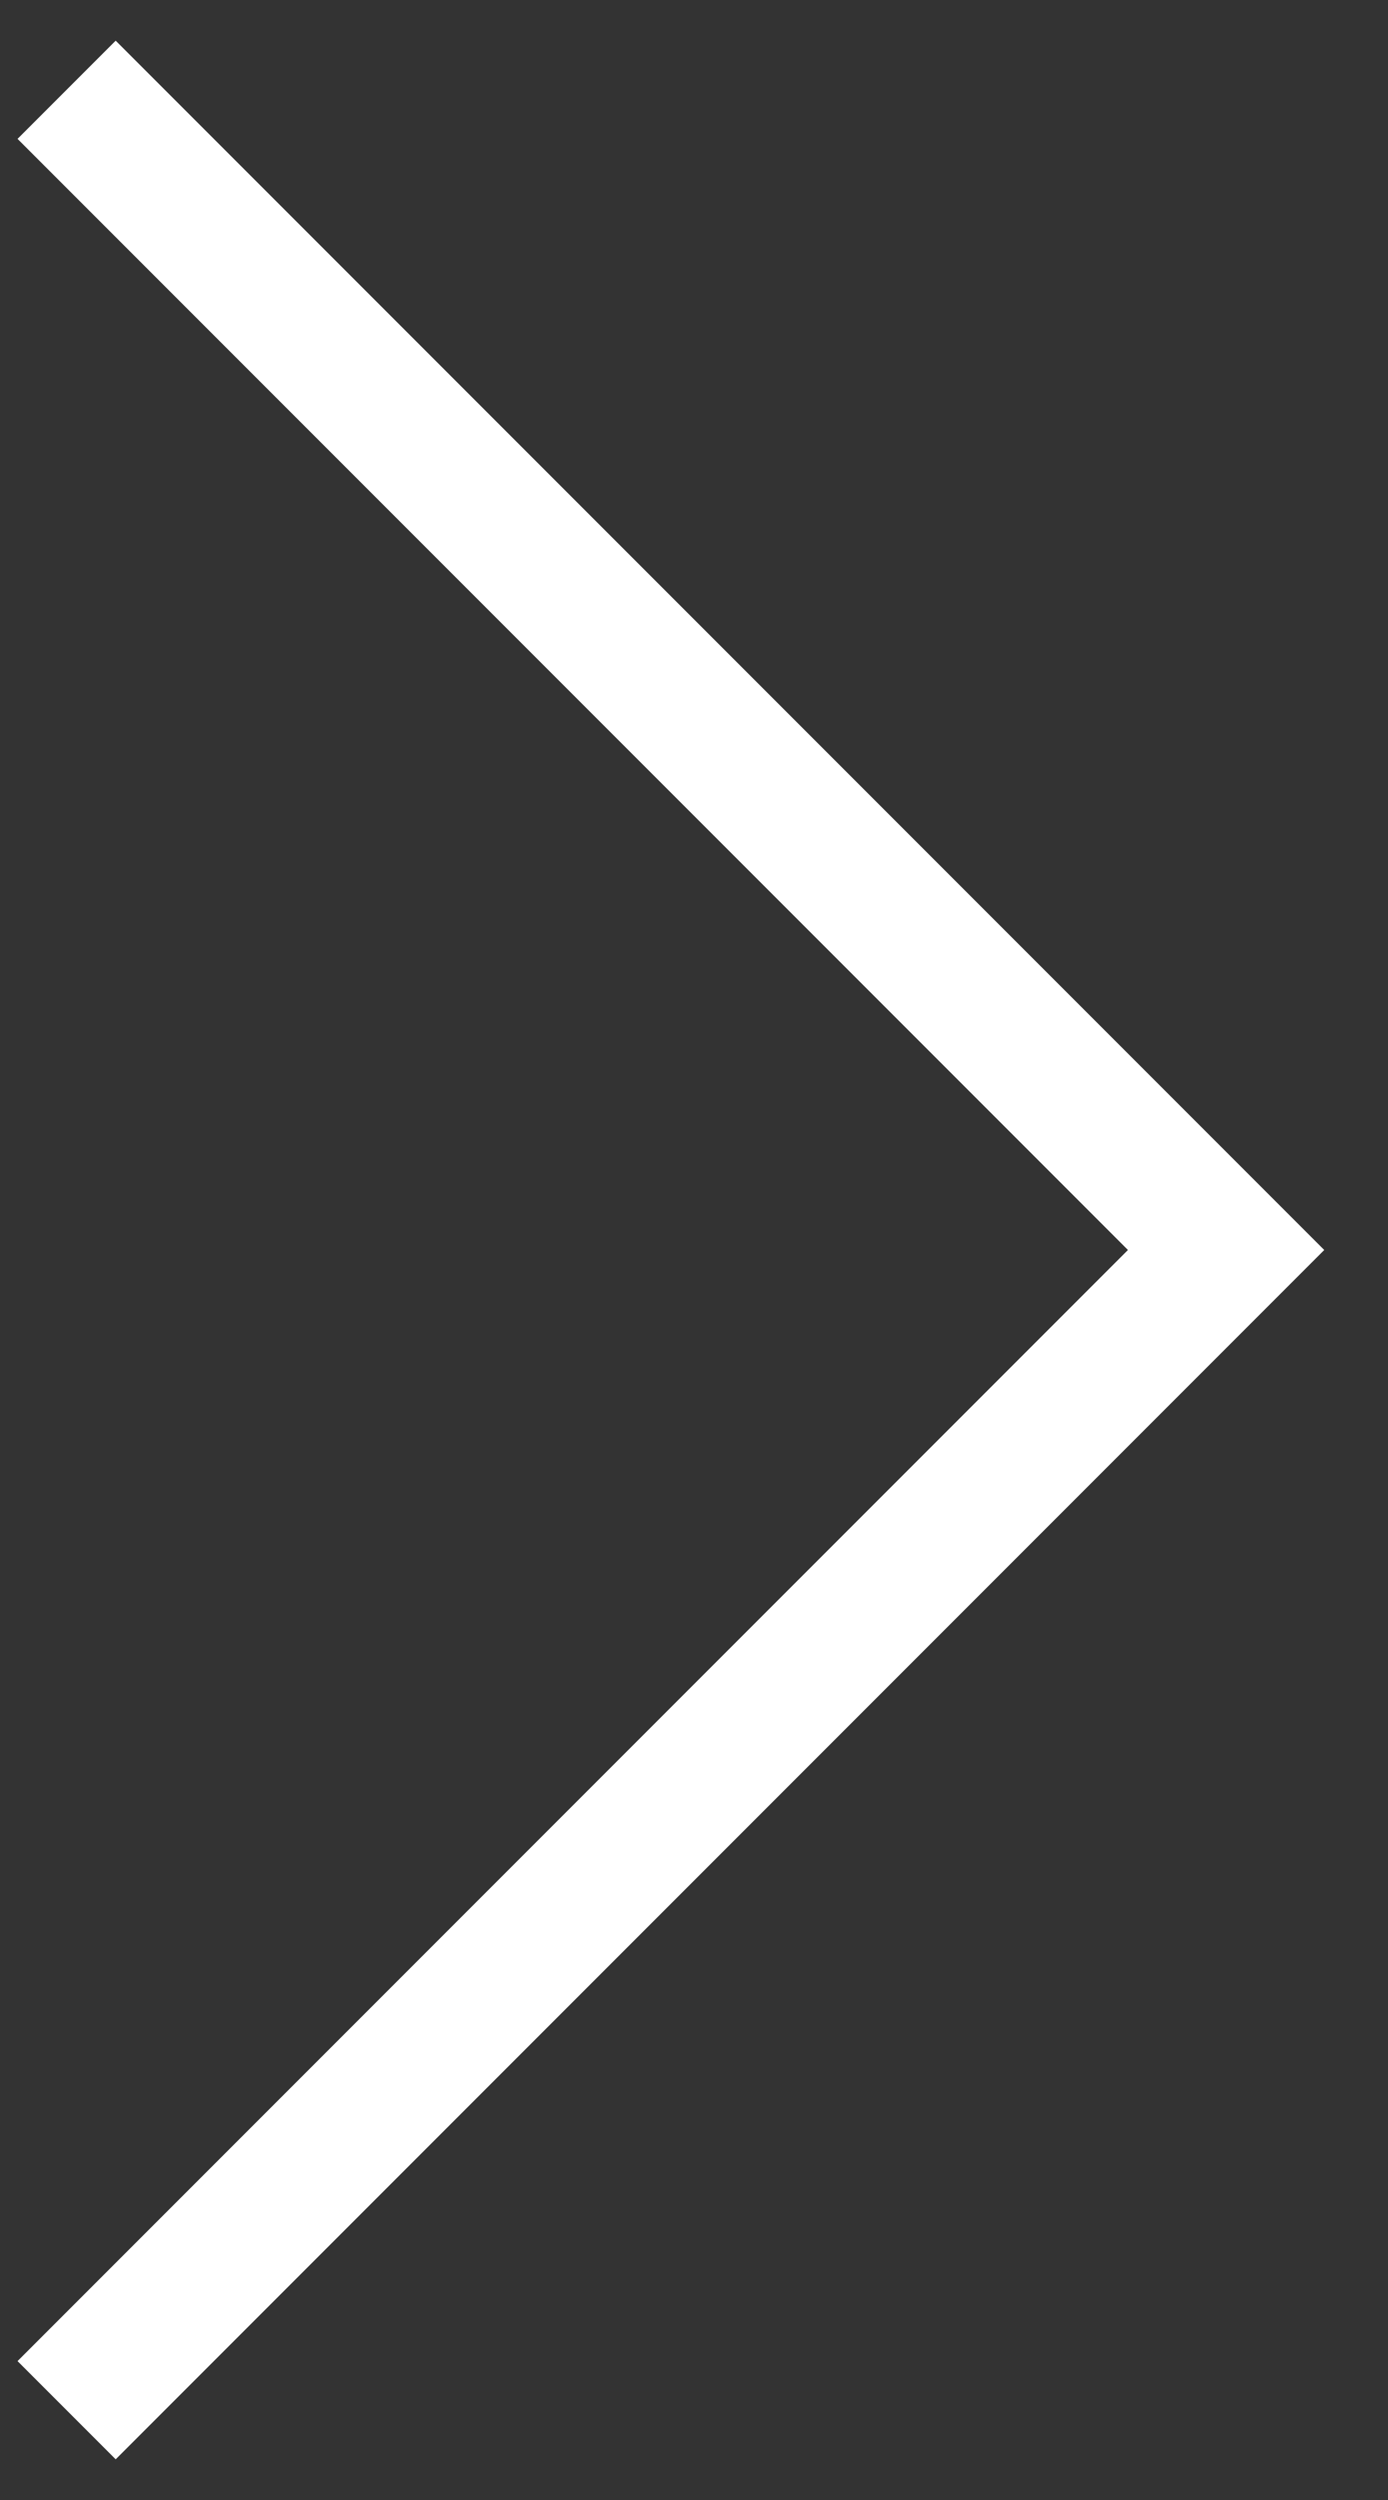 <svg width="20" height="36" viewBox="0 0 20 36" fill="none" xmlns="http://www.w3.org/2000/svg">
<rect x="0" y="0" width="20" height="36" fill="#333333" stroke="none"/>
<path d="M1.667 34L17.667 18L1.667 2" stroke="white" stroke-width="2" stroke-linecap="square"/>
</svg>
